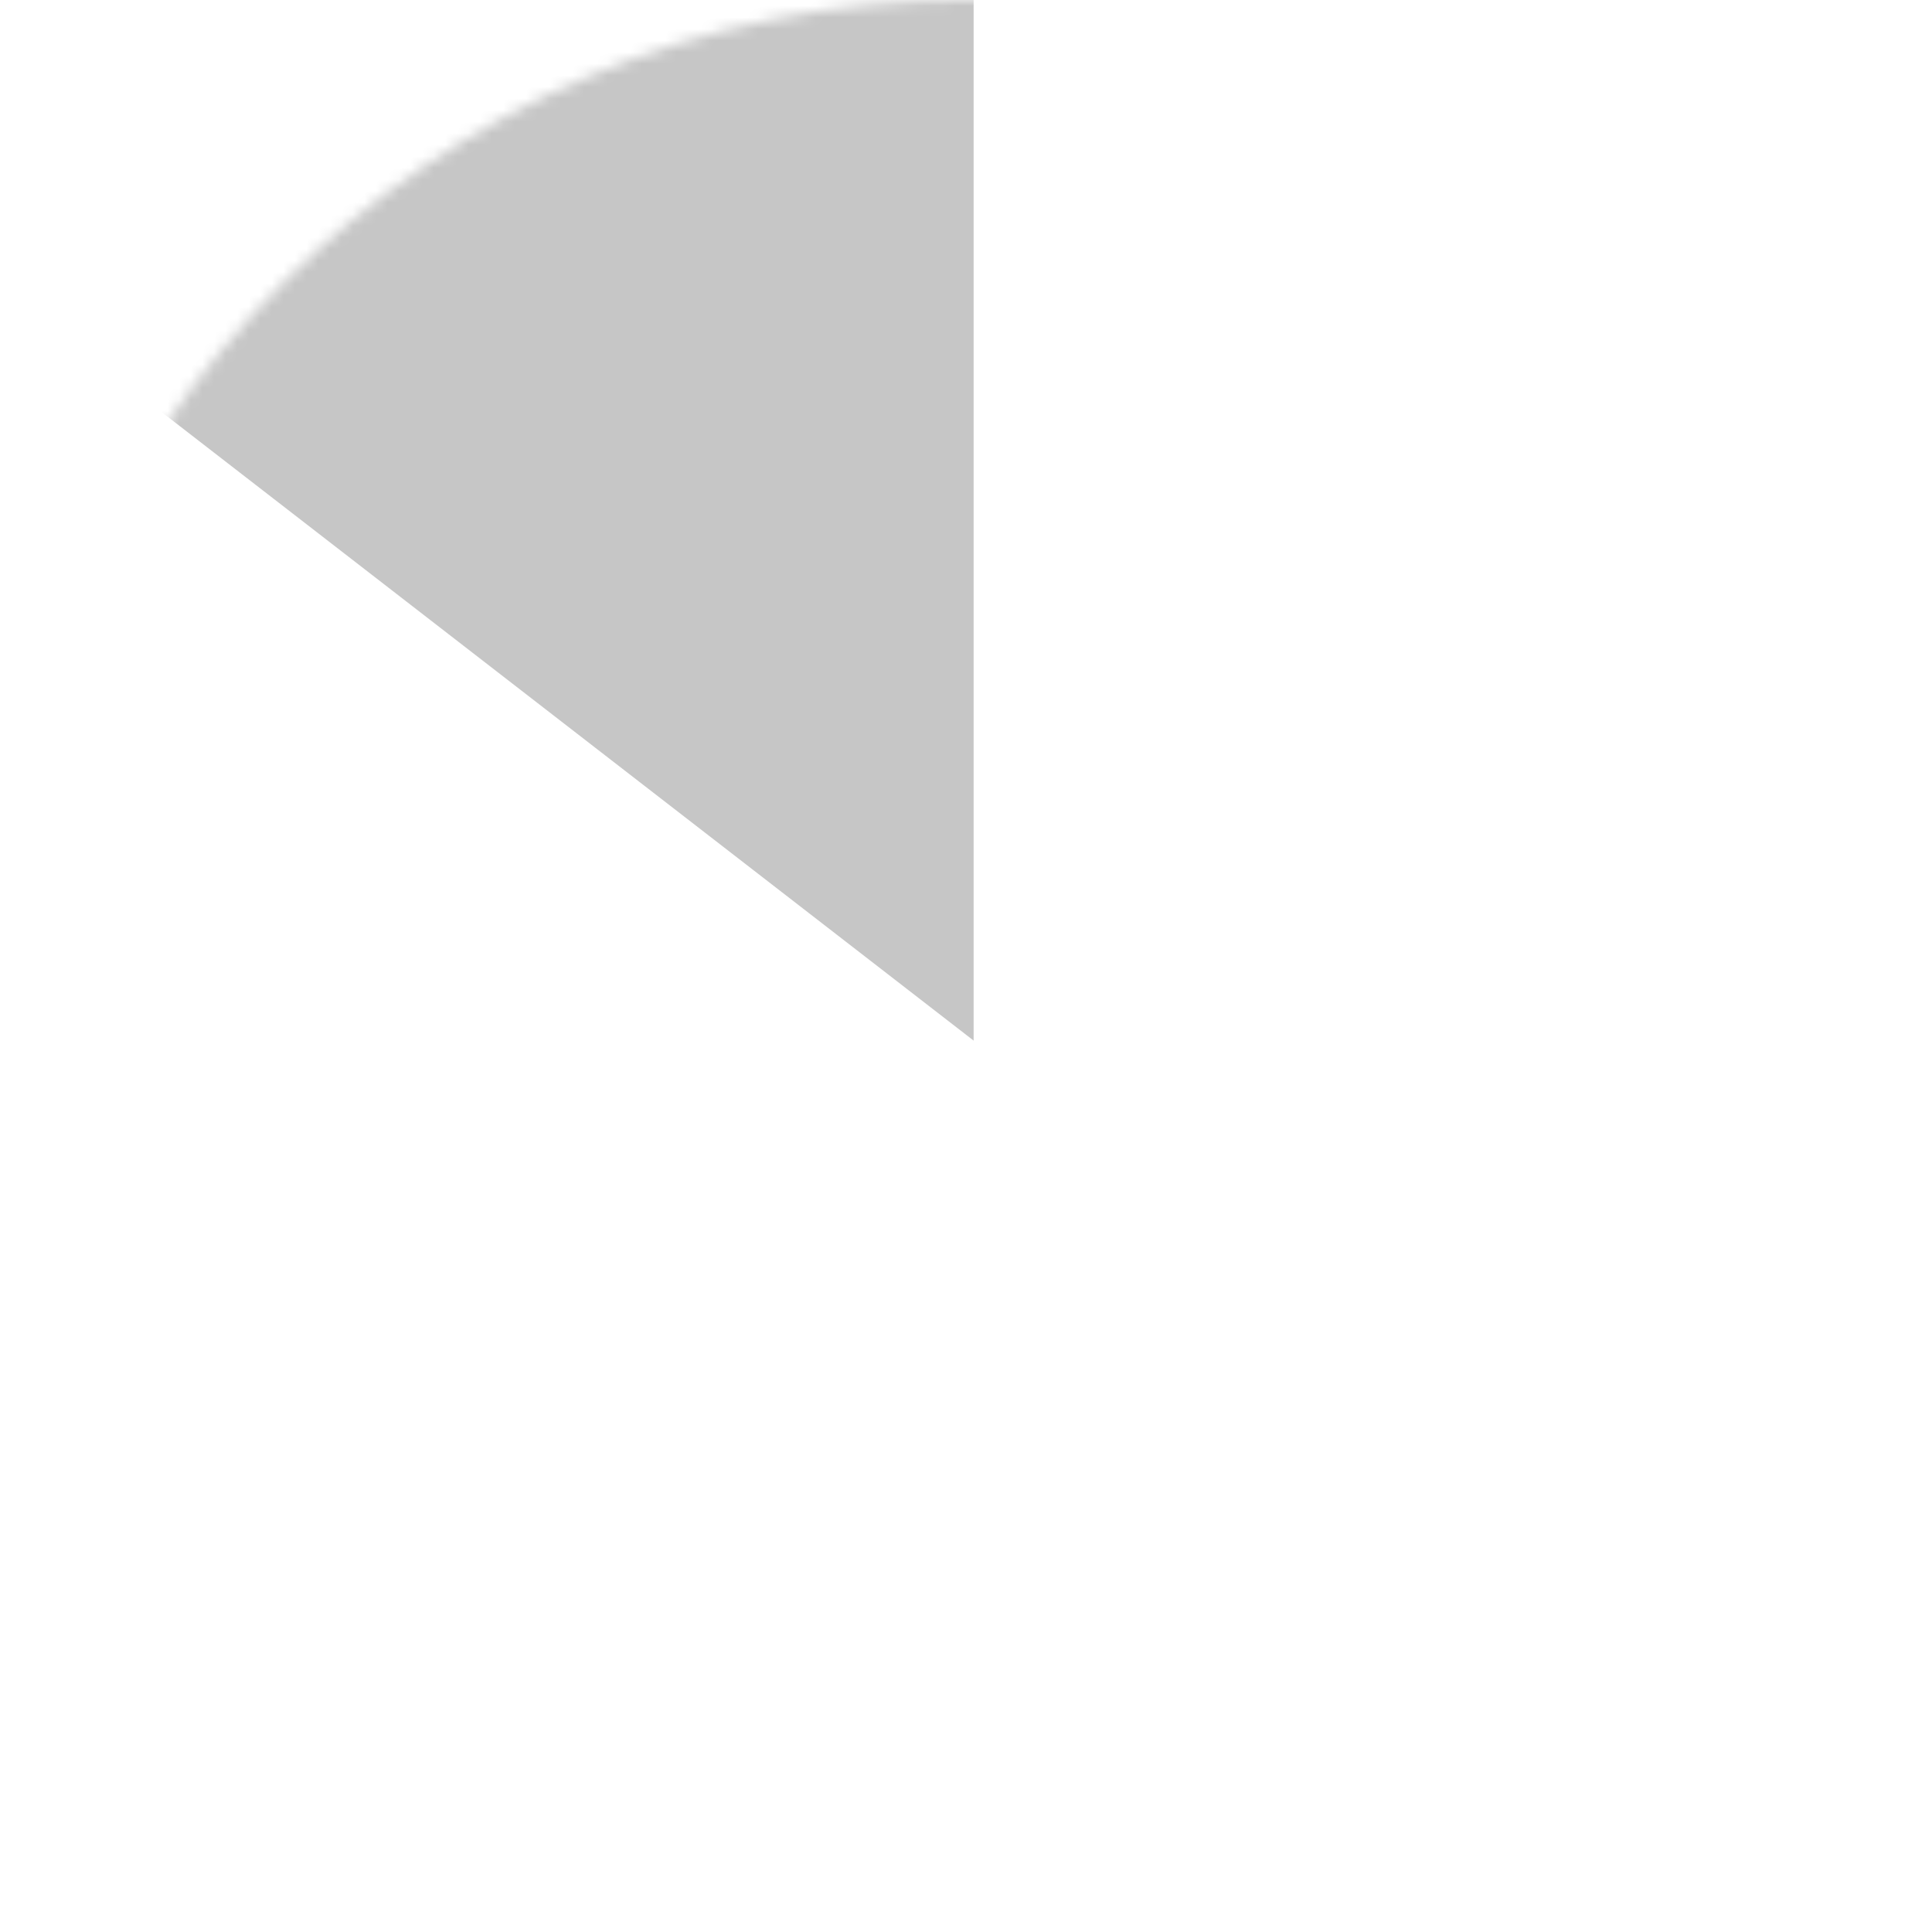 <svg width="167" height="167" viewBox="0 0 167 167" fill="none" xmlns="http://www.w3.org/2000/svg">
<mask id="mask0_147_509" style="mask-type:alpha" maskUnits="userSpaceOnUse" x="0" y="0" width="167" height="167">
<circle cx="83.5" cy="83.5" r="83.5" fill="#C4C4C4"/>
</mask>
<g mask="url(#mask0_147_509)">
<path d="M84.16 89.949L2.842 27.004L84.16 -32.276L84.16 89.949Z" fill="#C6C6C6"/>
</g>
</svg>
